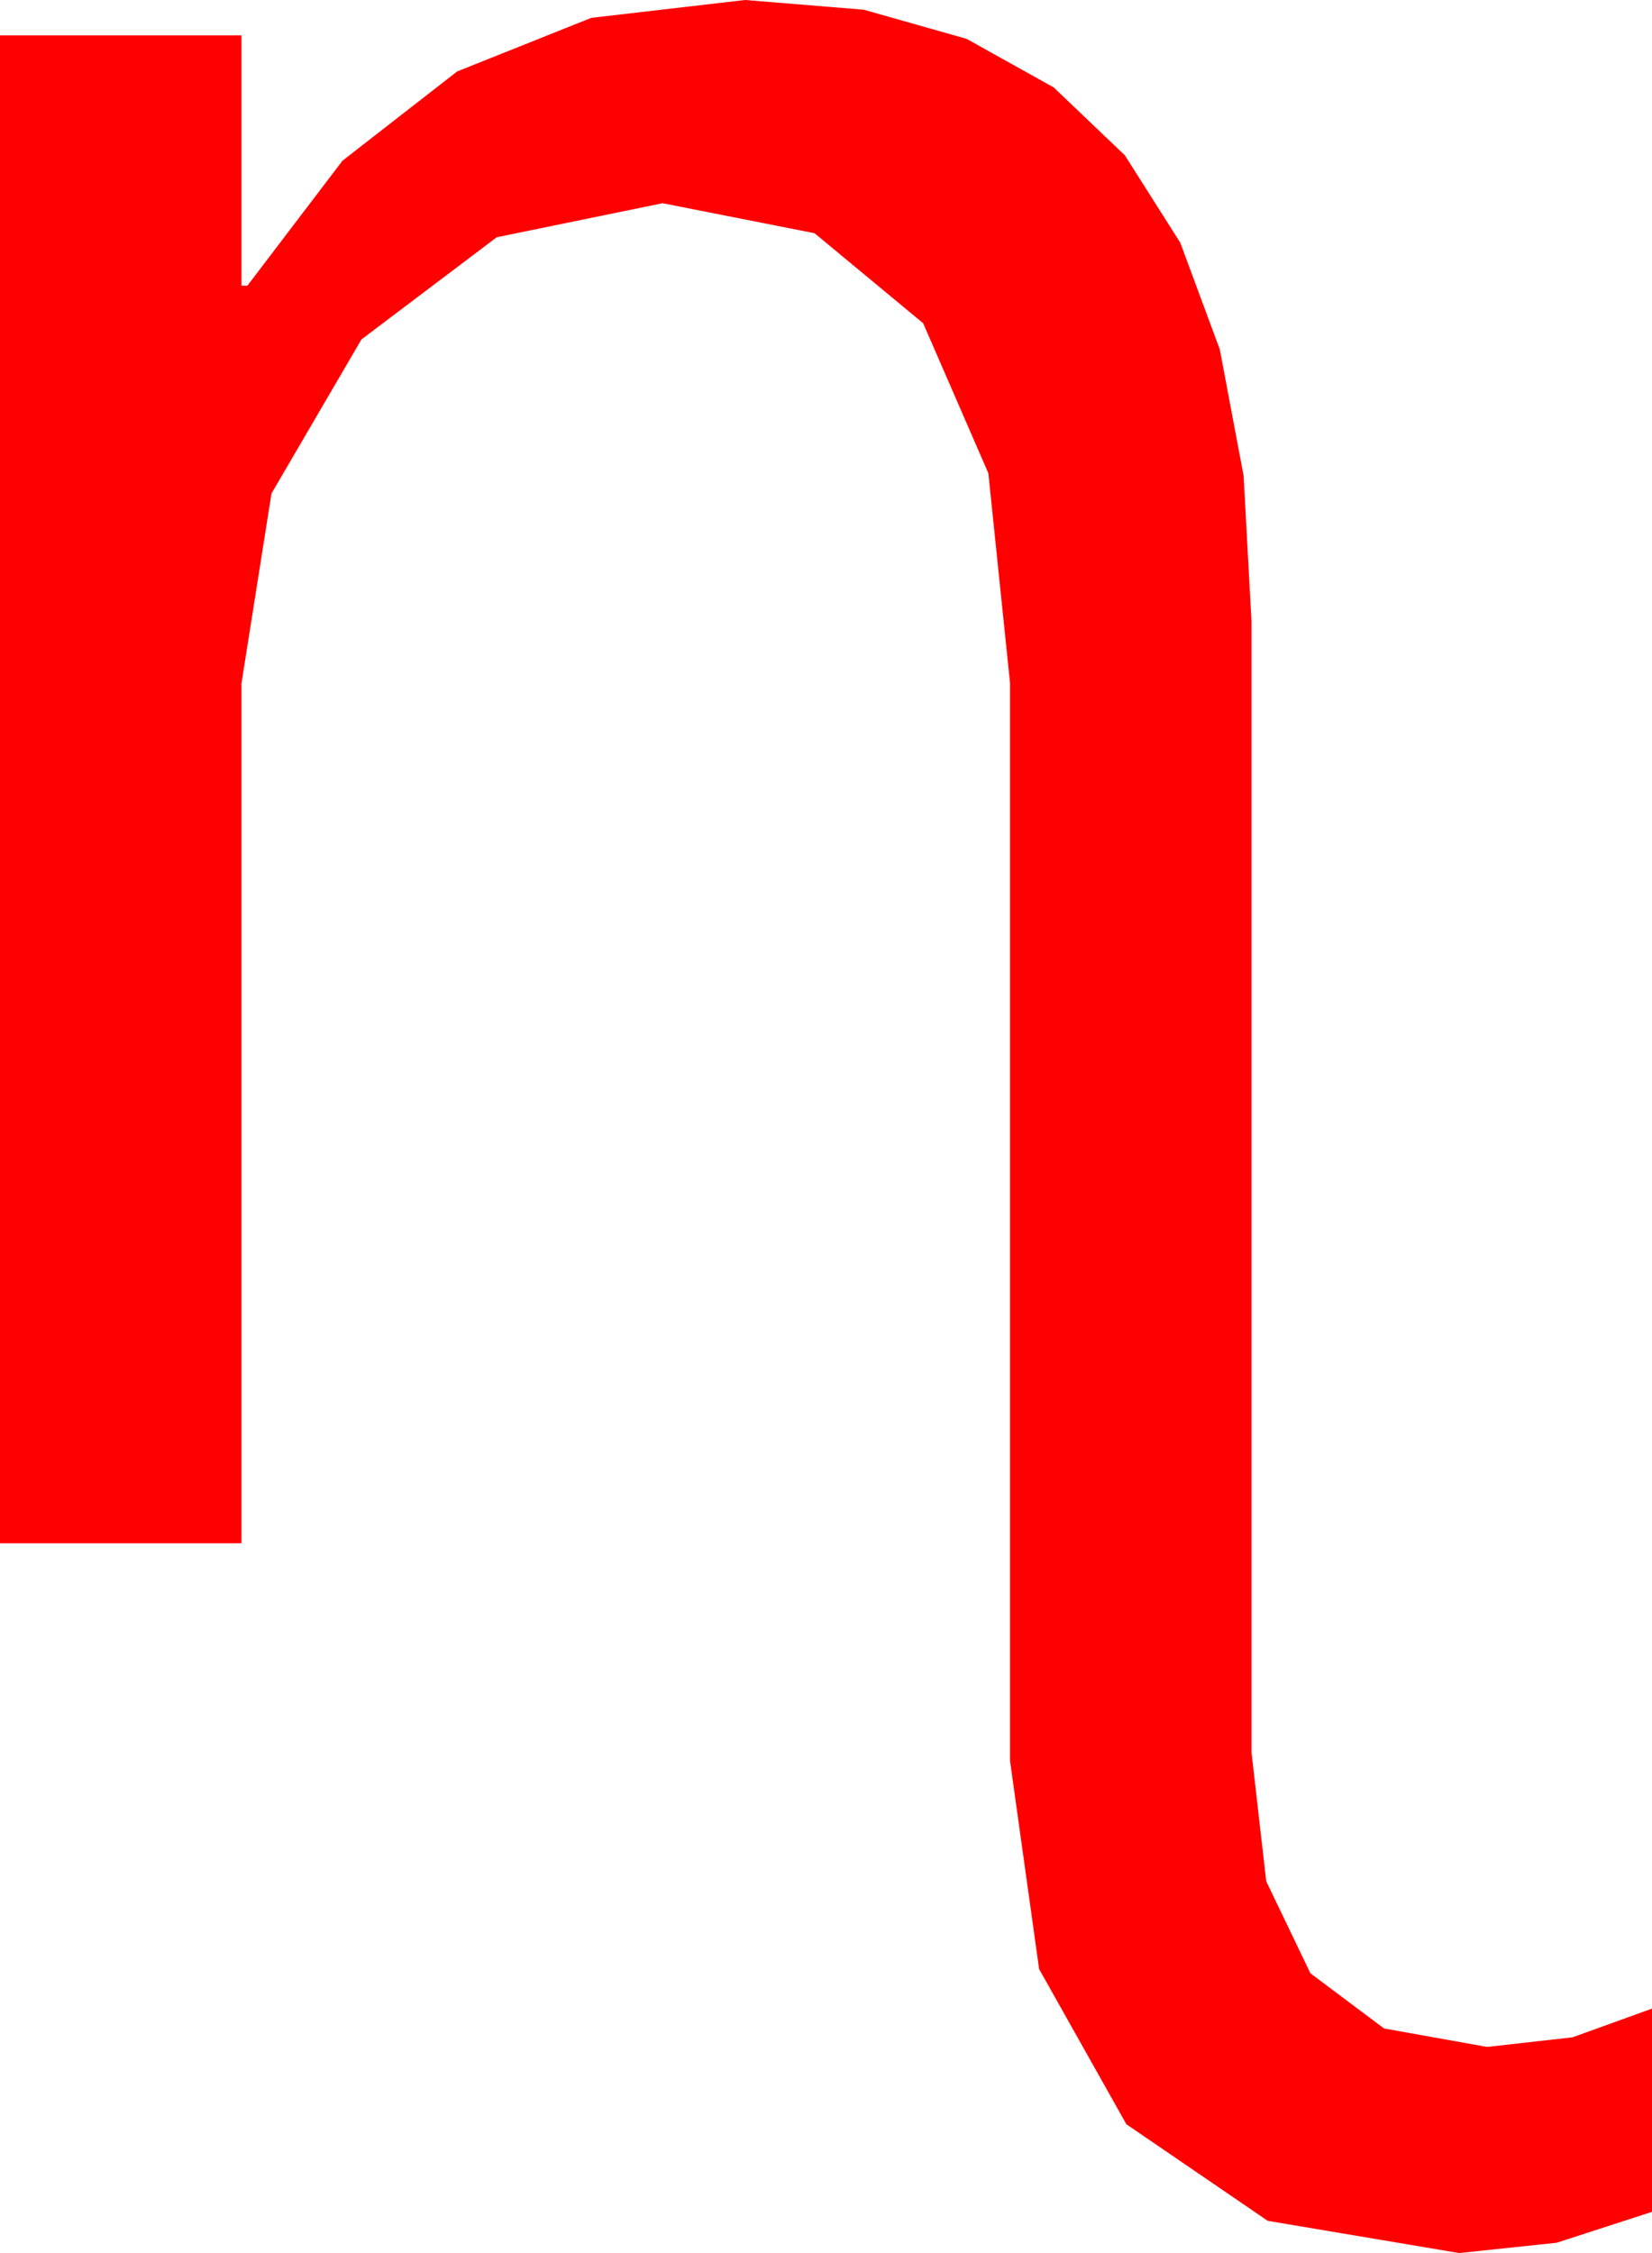 <?xml version="1.0" encoding="utf-8"?>
<!DOCTYPE svg PUBLIC "-//W3C//DTD SVG 1.1//EN" "http://www.w3.org/Graphics/SVG/1.1/DTD/svg11.dtd">
<svg width="32.871" height="44.824" xmlns="http://www.w3.org/2000/svg" xmlns:xlink="http://www.w3.org/1999/xlink" xmlns:xml="http://www.w3.org/XML/1998/namespace" version="1.1">
  <g>
    <g>
      <path style="fill:#FF0000;fill-opacity:1" d="M14.824,0L17.186,0.193 19.233,0.773 20.966,1.739 22.383,3.091 23.485,4.829 24.272,6.954 24.745,9.466 24.902,12.363 24.902,34.863 25.195,37.427 26.074,39.258 27.539,40.356 29.59,40.723 31.289,40.532 32.871,39.961 32.871,44.004 30.974,44.619 29.033,44.824 25.225,44.183 22.412,42.261 20.676,39.174 20.098,35.039 20.098,13.594 19.666,9.415 18.369,6.431 16.208,4.64 13.184,4.043 9.884,4.72 7.192,6.753 5.402,9.818 4.805,13.594 4.805,30.703 0,30.703 0,0.703 4.805,0.703 4.805,5.684 4.922,5.684 6.815,3.197 9.097,1.421 11.766,0.355 14.824,0z" />
    </g>
  </g>
</svg>